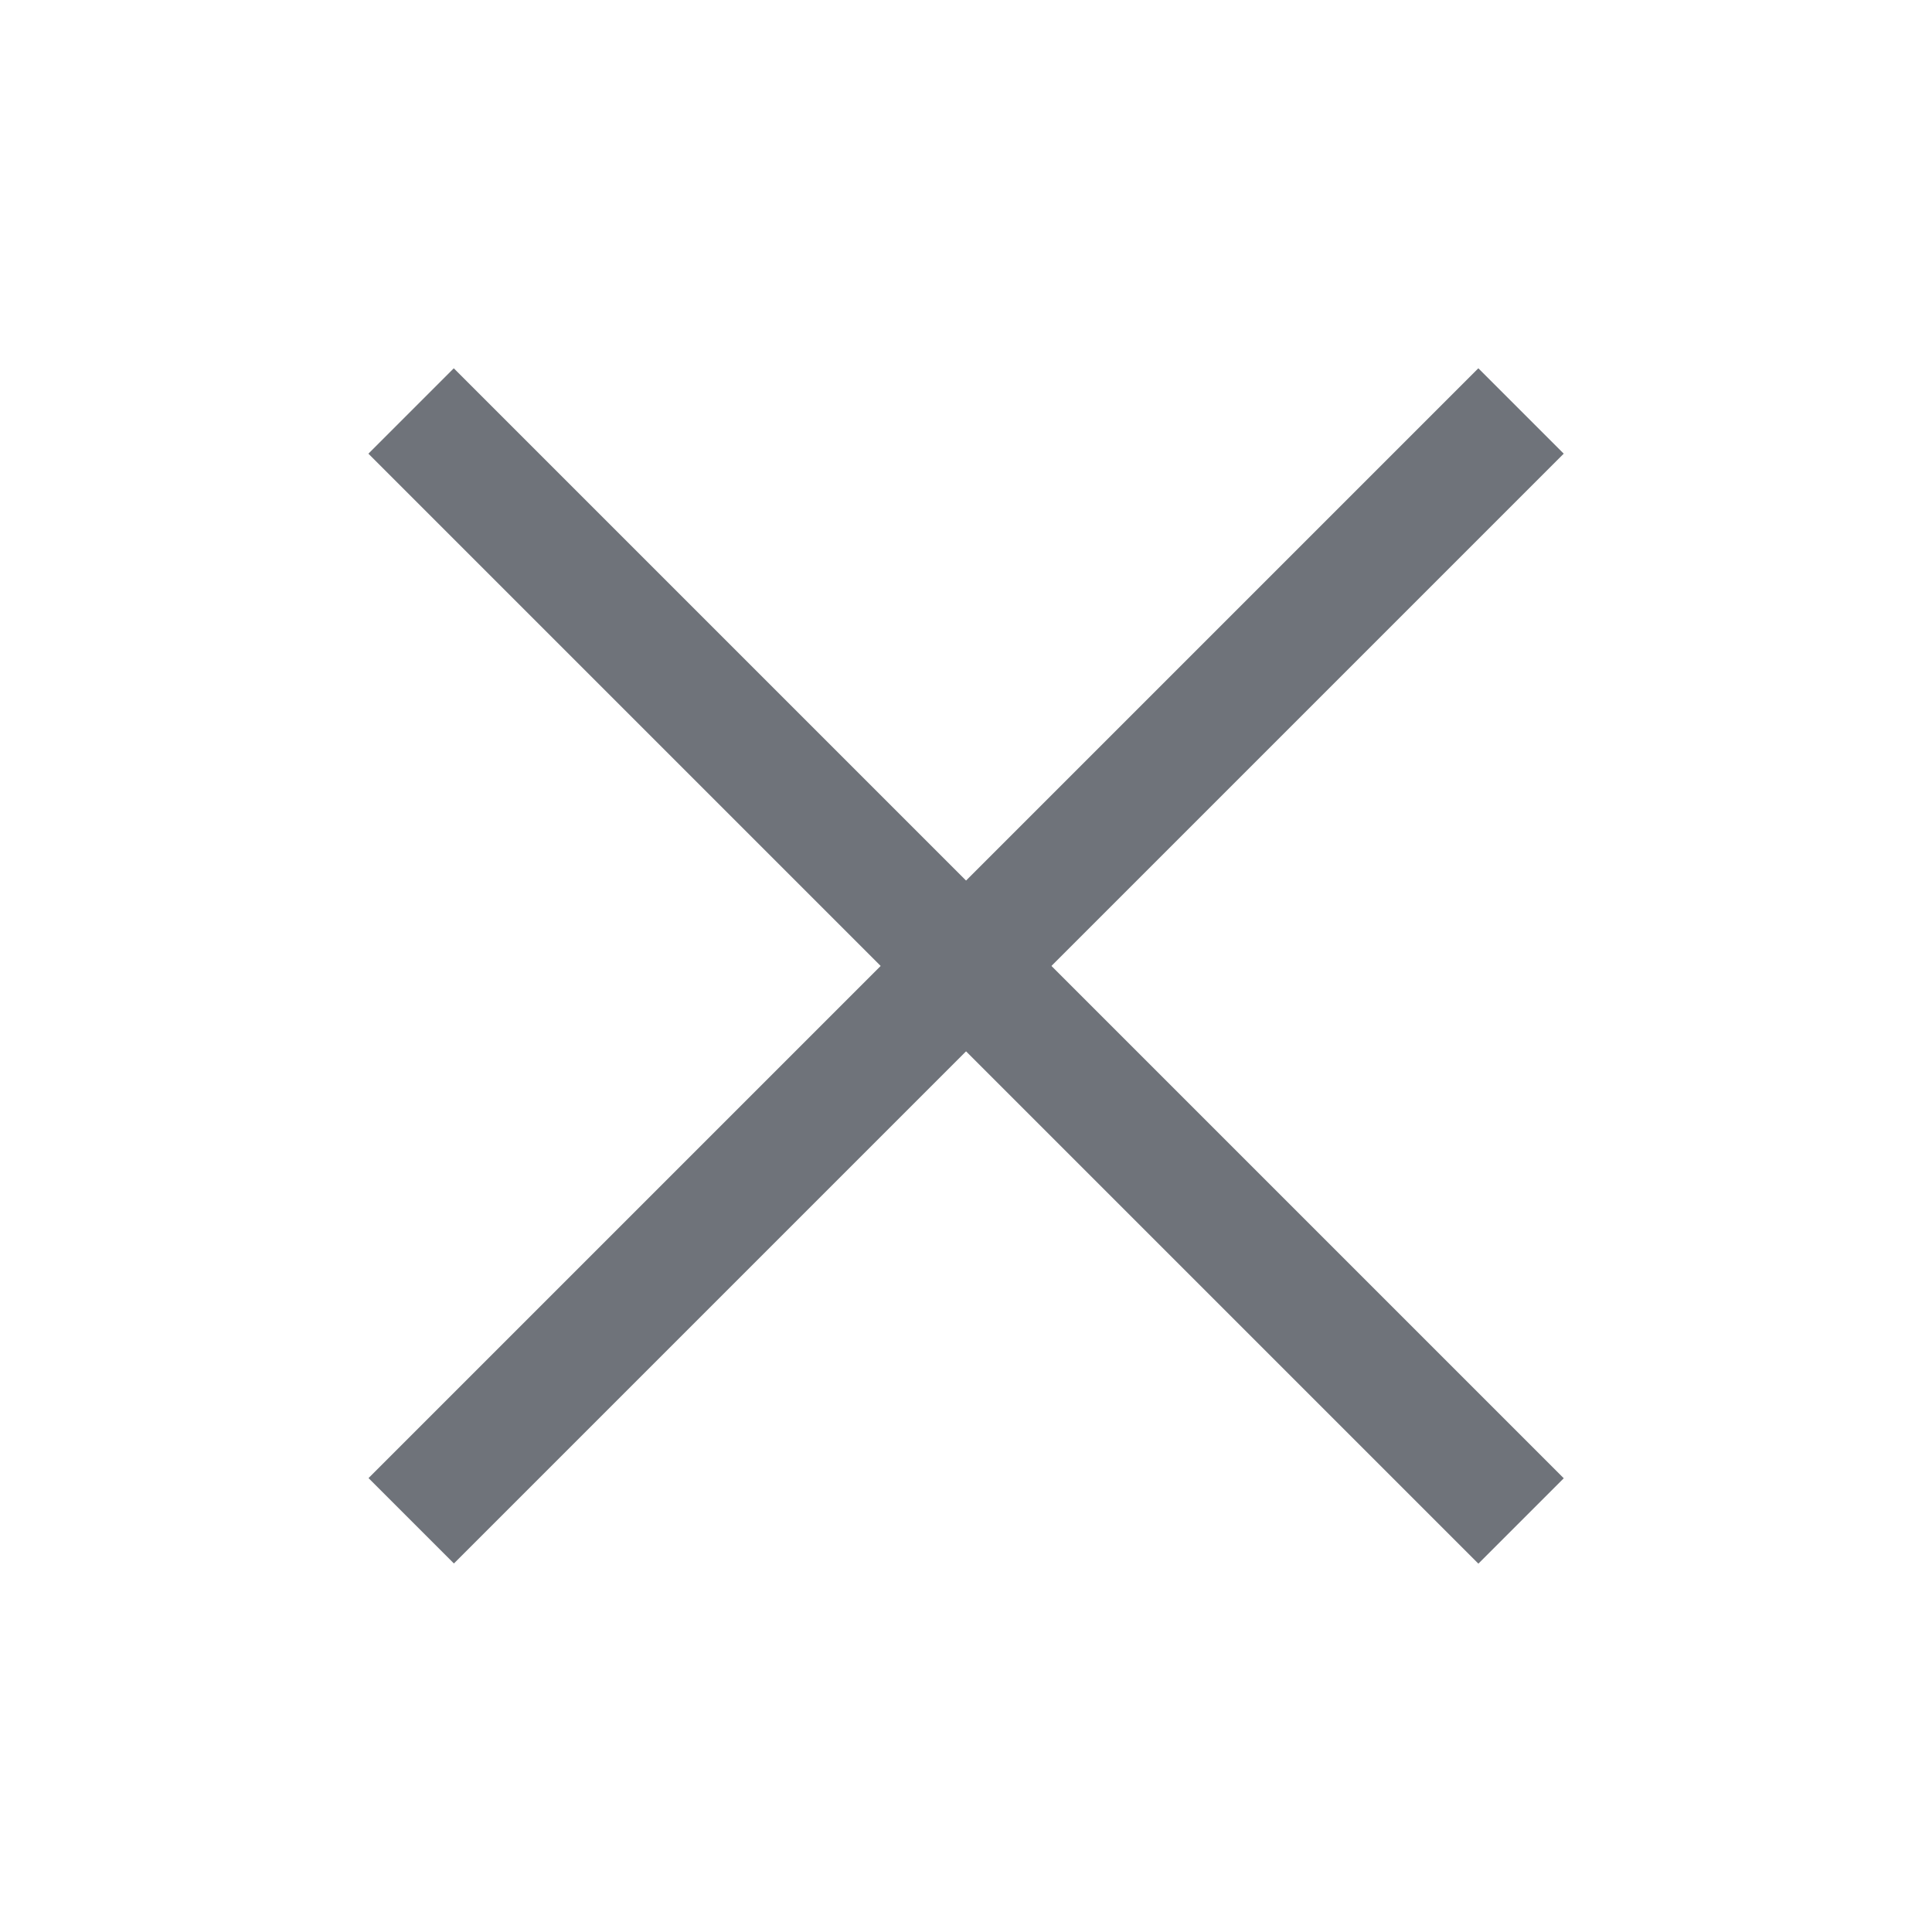 <!-- Copyright 2000-2022 JetBrains s.r.o. and contributors. Use of this source code is governed by the Apache 2.0 license. -->
<svg width="16" height="16" viewBox="0 0 16 16" fill="none" xmlns="http://www.w3.org/2000/svg">
<rect x="3.758" y="3.05" width="13" height="1" transform="rotate(45 3.758 3.05)" fill="#6F737A"/>
<rect width="13" height="1" transform="matrix(-0.707 0.707 0.707 0.707 12.243 3.05)" fill="#6F737A"/>
</svg>
